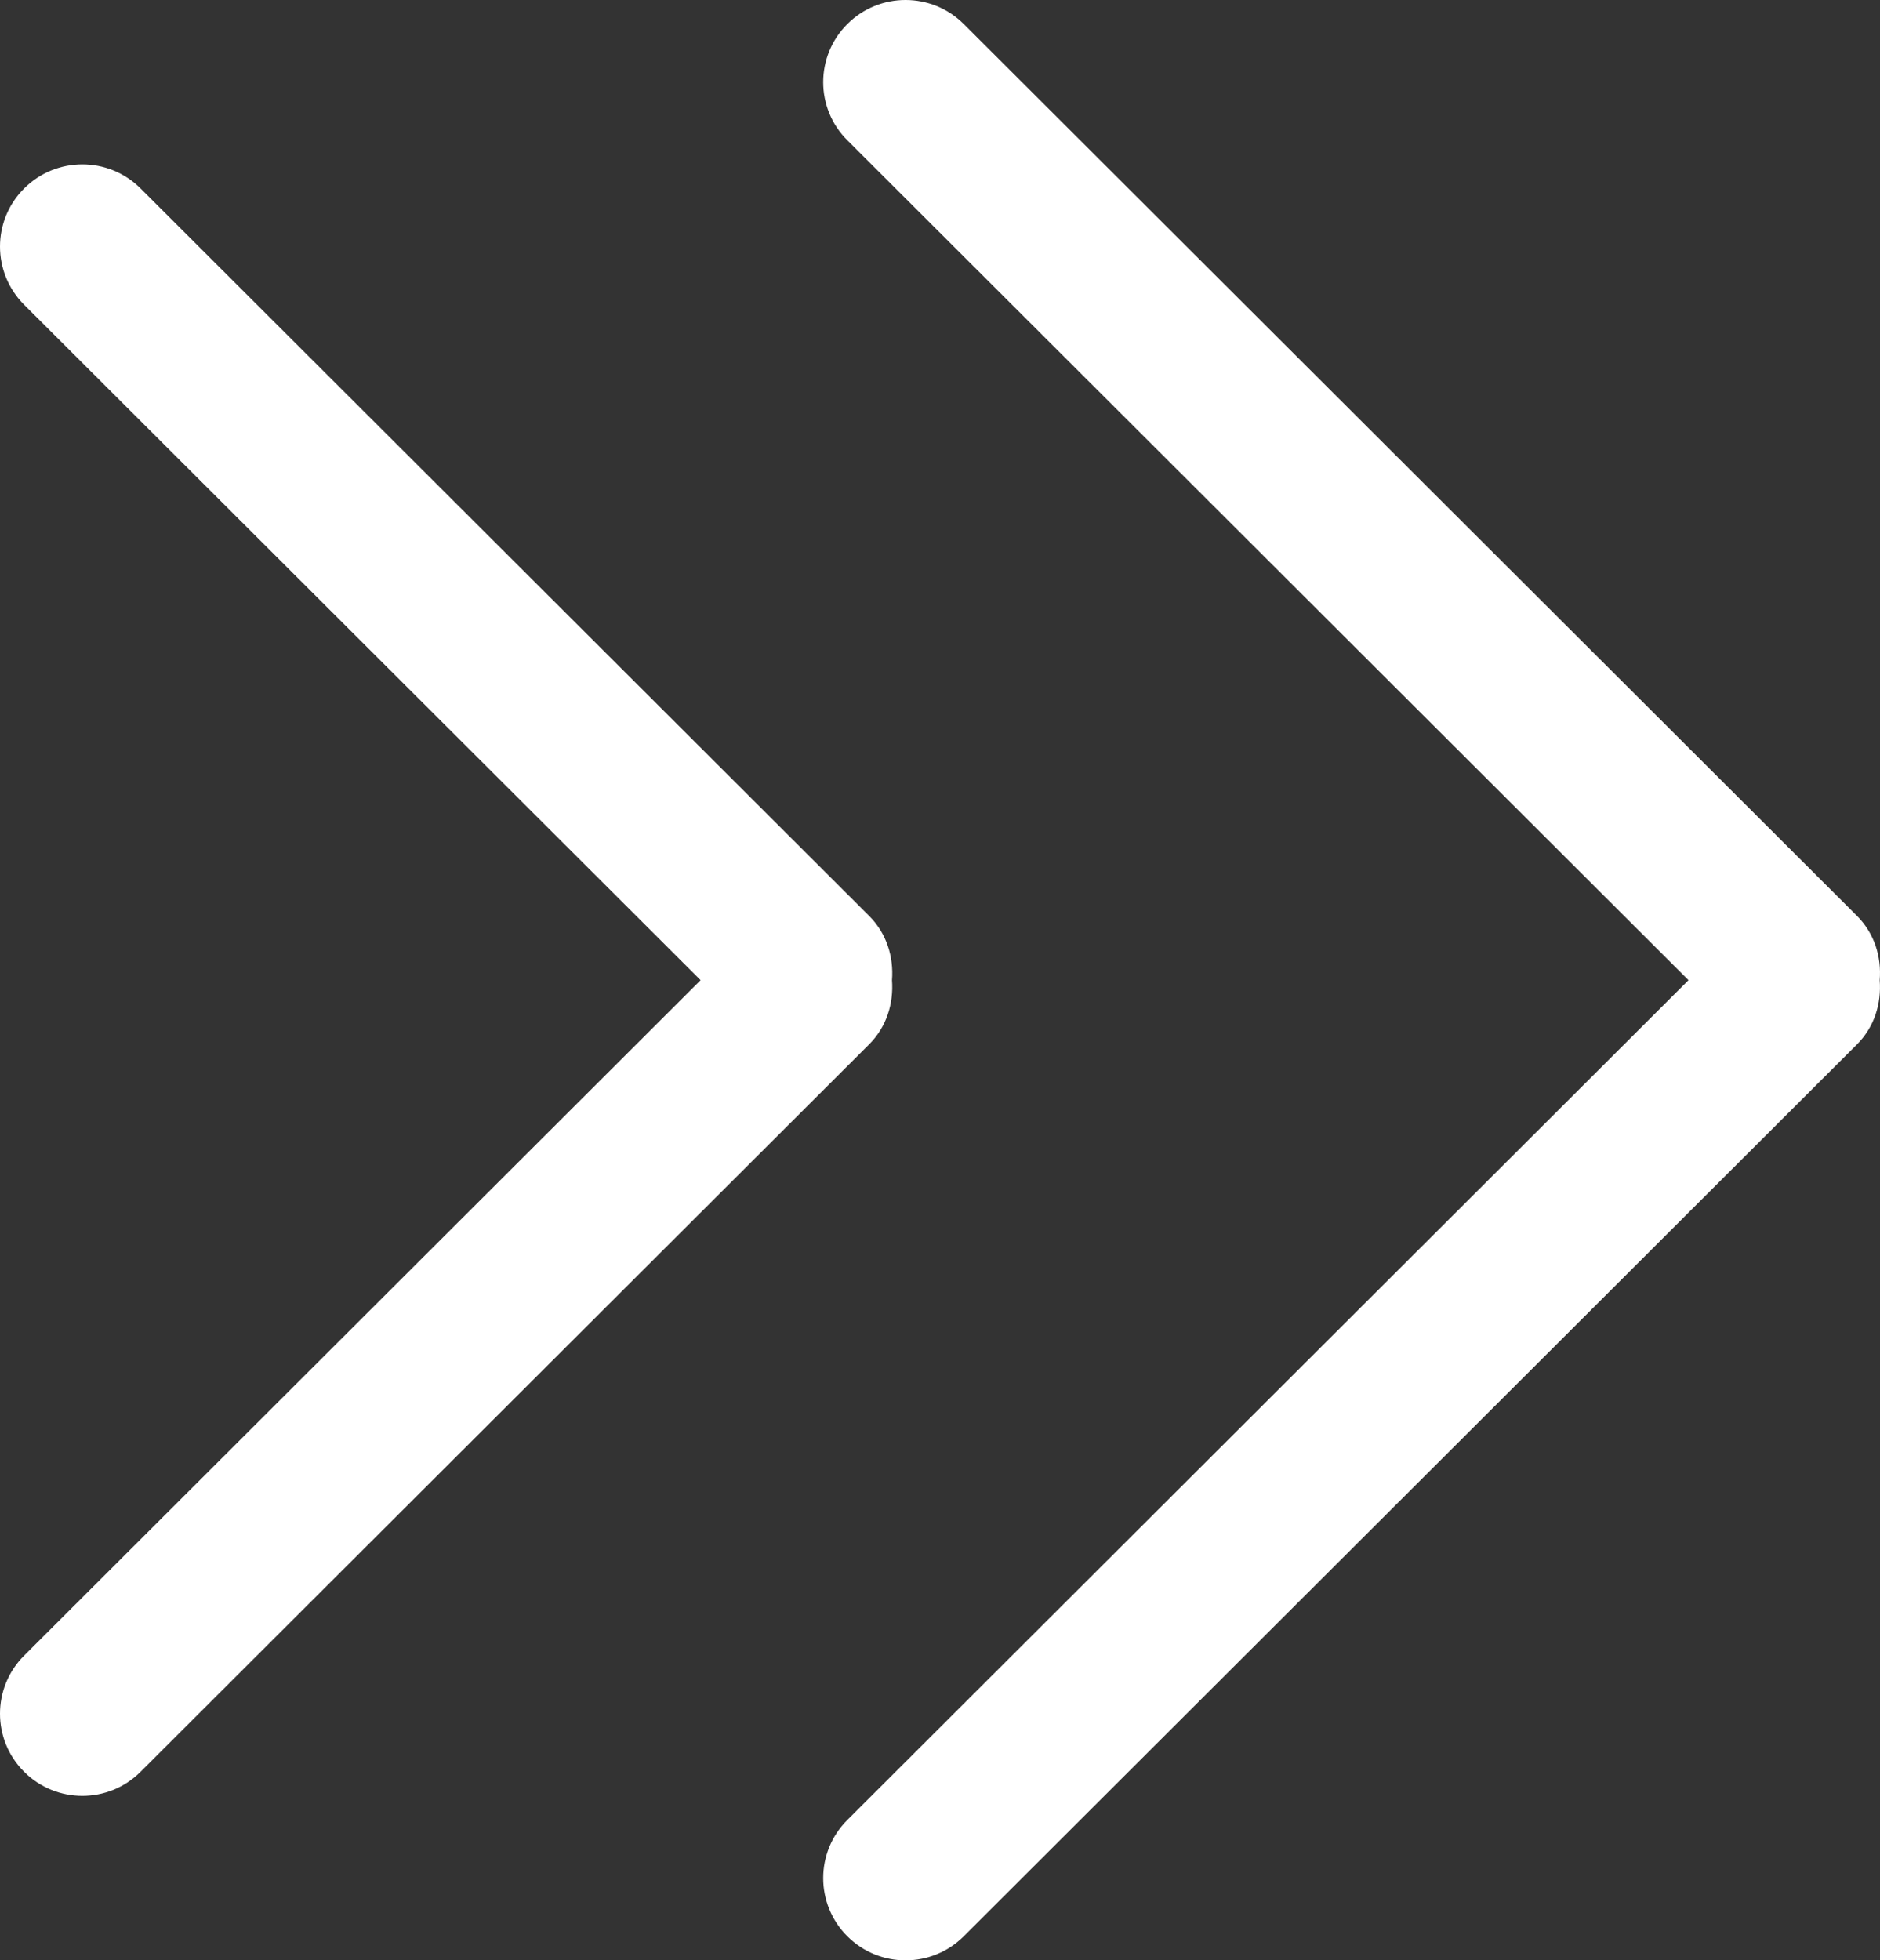 <?xml version="1.0" encoding="utf-8"?>
<!-- Generator: Adobe Illustrator 16.0.0, SVG Export Plug-In . SVG Version: 6.00 Build 0)  -->
<!DOCTYPE svg PUBLIC "-//W3C//DTD SVG 1.1//EN" "http://www.w3.org/Graphics/SVG/1.1/DTD/svg11.dtd">
<svg version="1.1" id="Capa_1" xmlns="http://www.w3.org/2000/svg" xmlns:xlink="http://www.w3.org/1999/xlink" x="0px" y="0px"
	 width="612.002px" height="638.061px" viewBox="0 0 612.002 638.061" enable-background="new 0 0 612.002 638.061"
	 xml:space="preserve">
<rect x="0" y="0" width="612.002" height="638.061" fill="#333333" stroke="none"/>
<g>
	<g id="_x35__40_">
		<g>
			<path fill="#FFFFFF" d="M290.372,319.03c0.585-7.521-1.701-15.203-7.469-20.944L45.758,61.339
				c-10.472-10.445-27.43-10.445-37.902,0c-10.473,10.446-10.473,27.378,0,37.85L228.07,319.03L7.855,538.872
				c-10.473,10.445-10.473,27.377,0,37.823c10.473,10.443,27.431,10.443,37.902,0l237.146-236.747
				C288.671,334.207,290.931,326.554,290.372,319.03z M604.493,298.086L313.736,7.834c-10.473-10.445-27.431-10.445-37.903,0
				c-10.473,10.446-10.473,27.404,0,37.823L549.659,319.03L275.833,592.377c-10.473,10.446-10.473,27.377,0,37.85
				c10.473,10.446,27.431,10.446,37.903,0l290.729-290.249c5.768-5.742,8.025-13.425,7.44-20.946
				C612.52,311.509,610.233,303.827,604.493,298.086z"/>
		</g>
	</g>
</g>
</svg>
